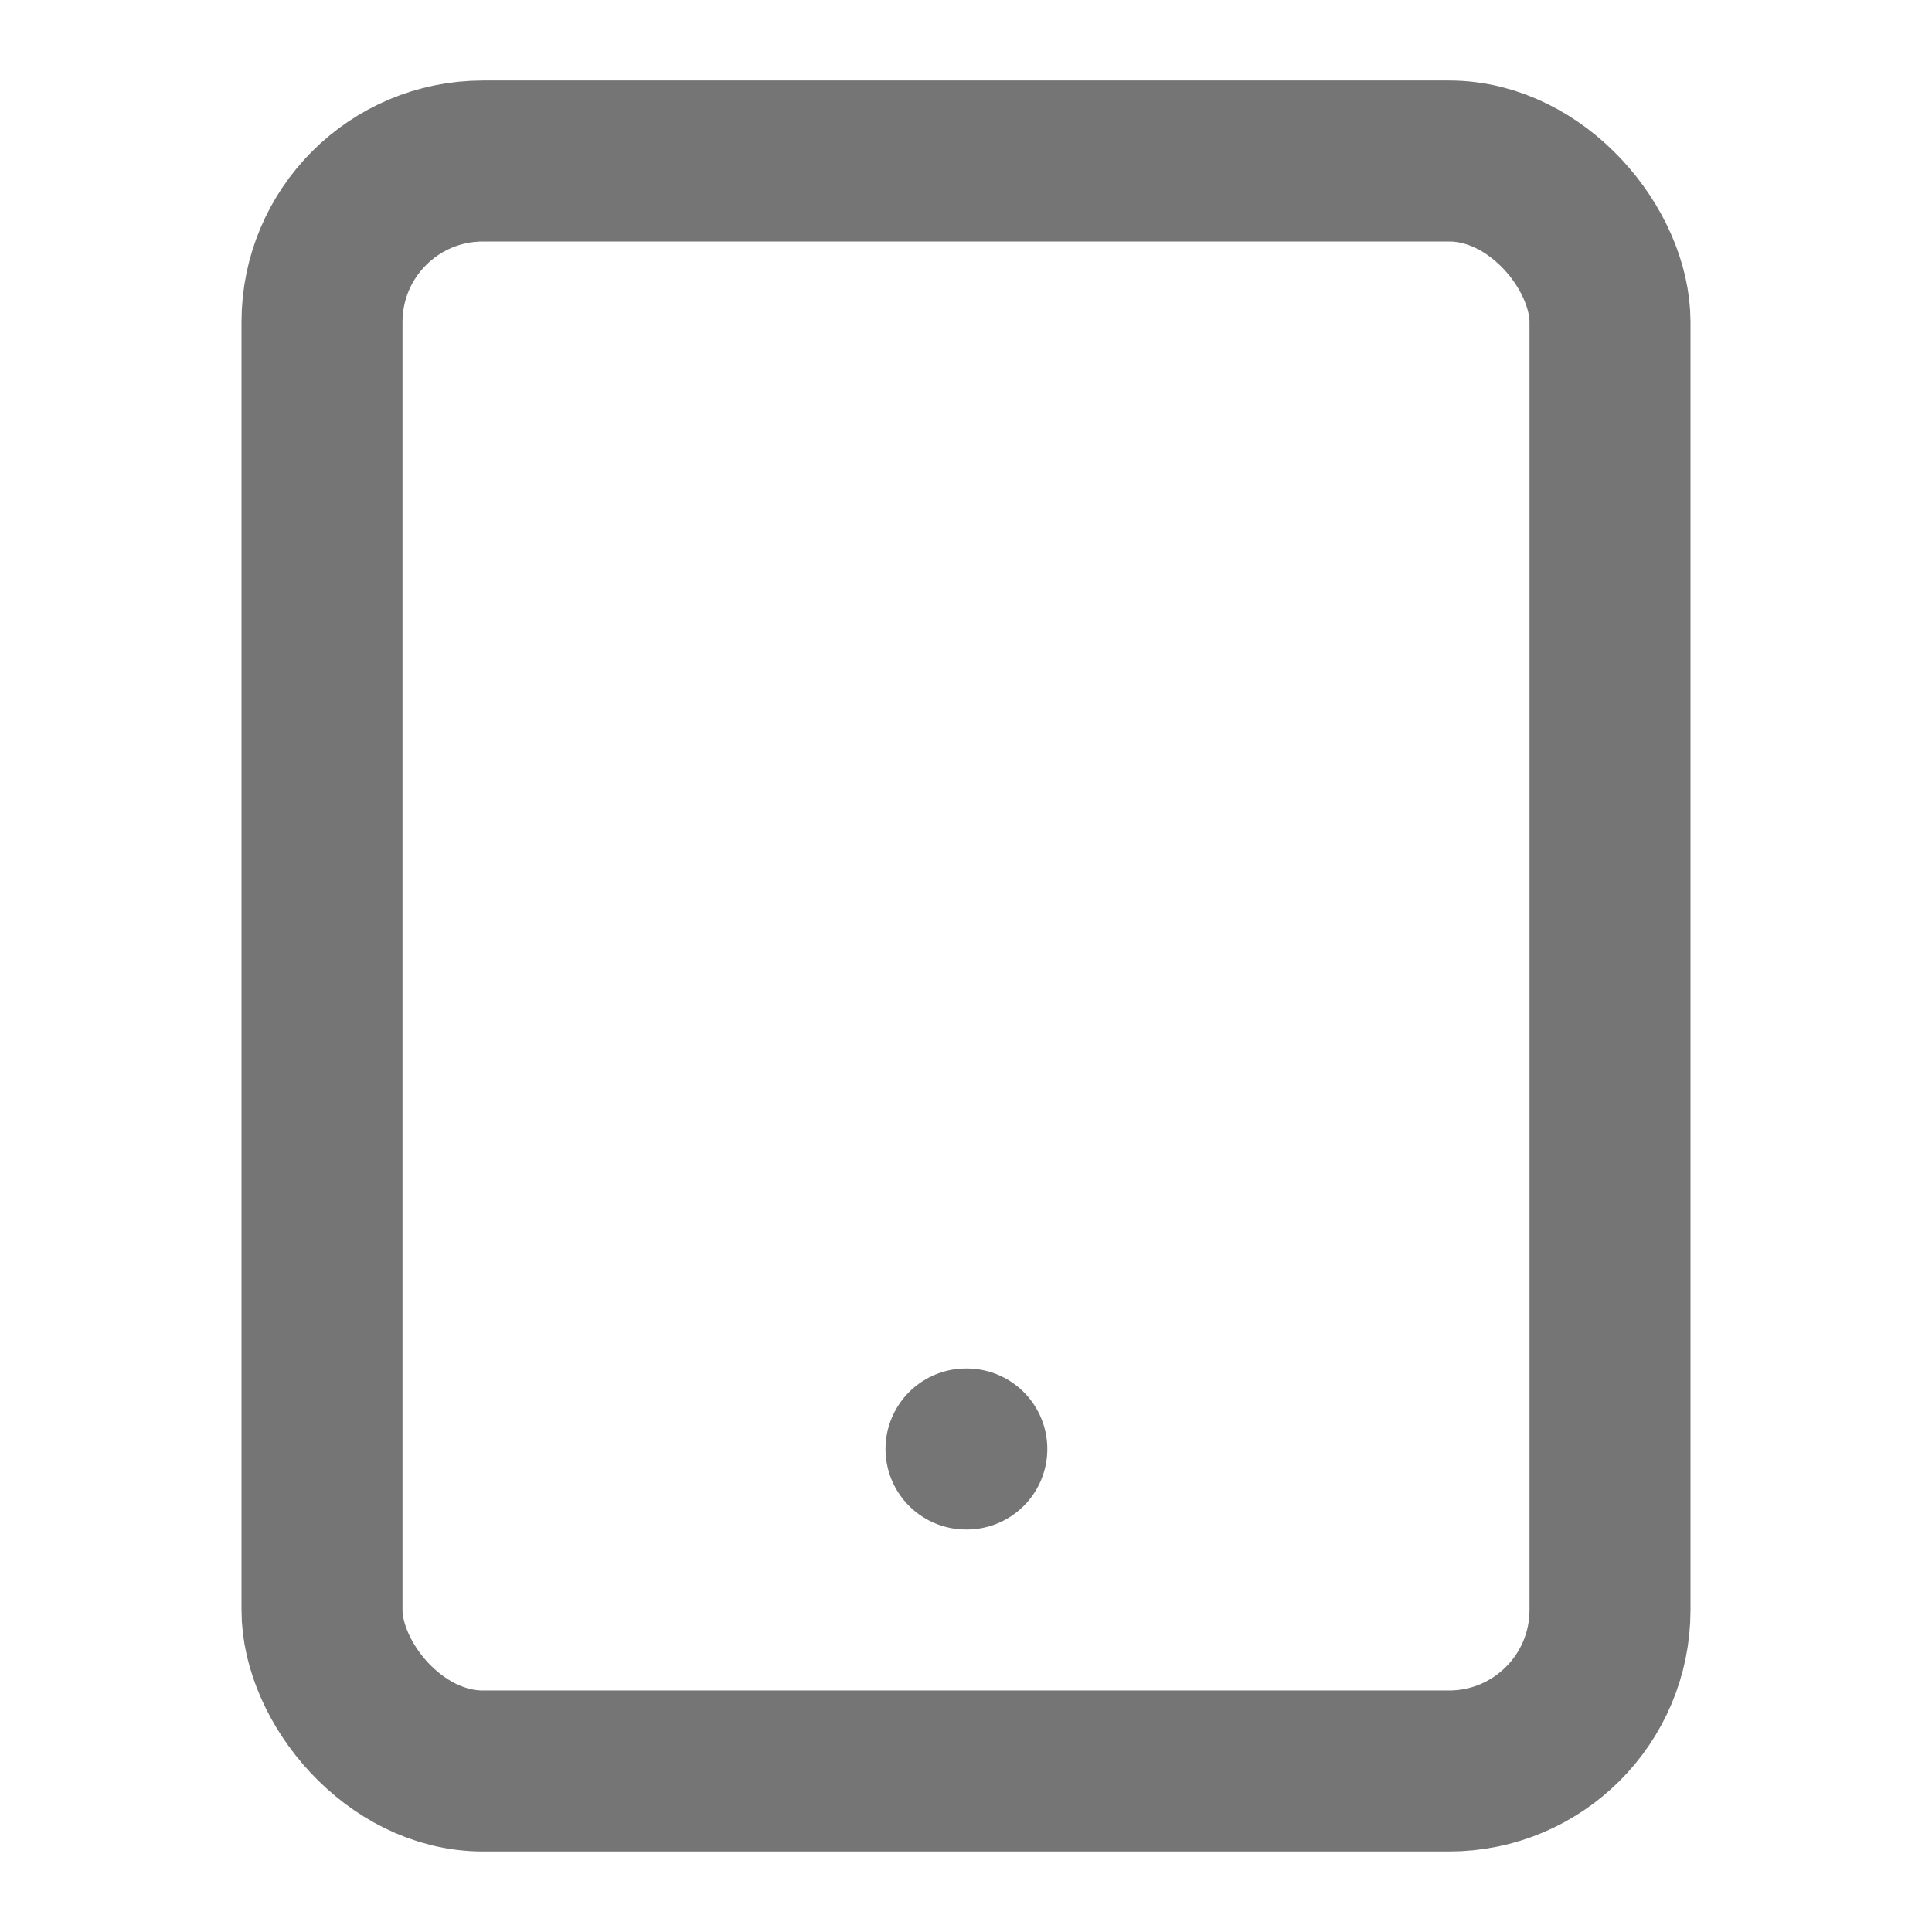 <svg xmlns="http://www.w3.org/2000/svg" width="20" height="20" viewBox="0 0 24 24" fill="none" stroke="#757575" stroke-width="2" stroke-linecap="round" stroke-linejoin="round" class="feather feather-tablet"><rect x="4" y="2" width="16" height="20" rx="2" ry="2"></rect><line x1="12" y1="18" x2="12.01" y2="18"></line></svg>
